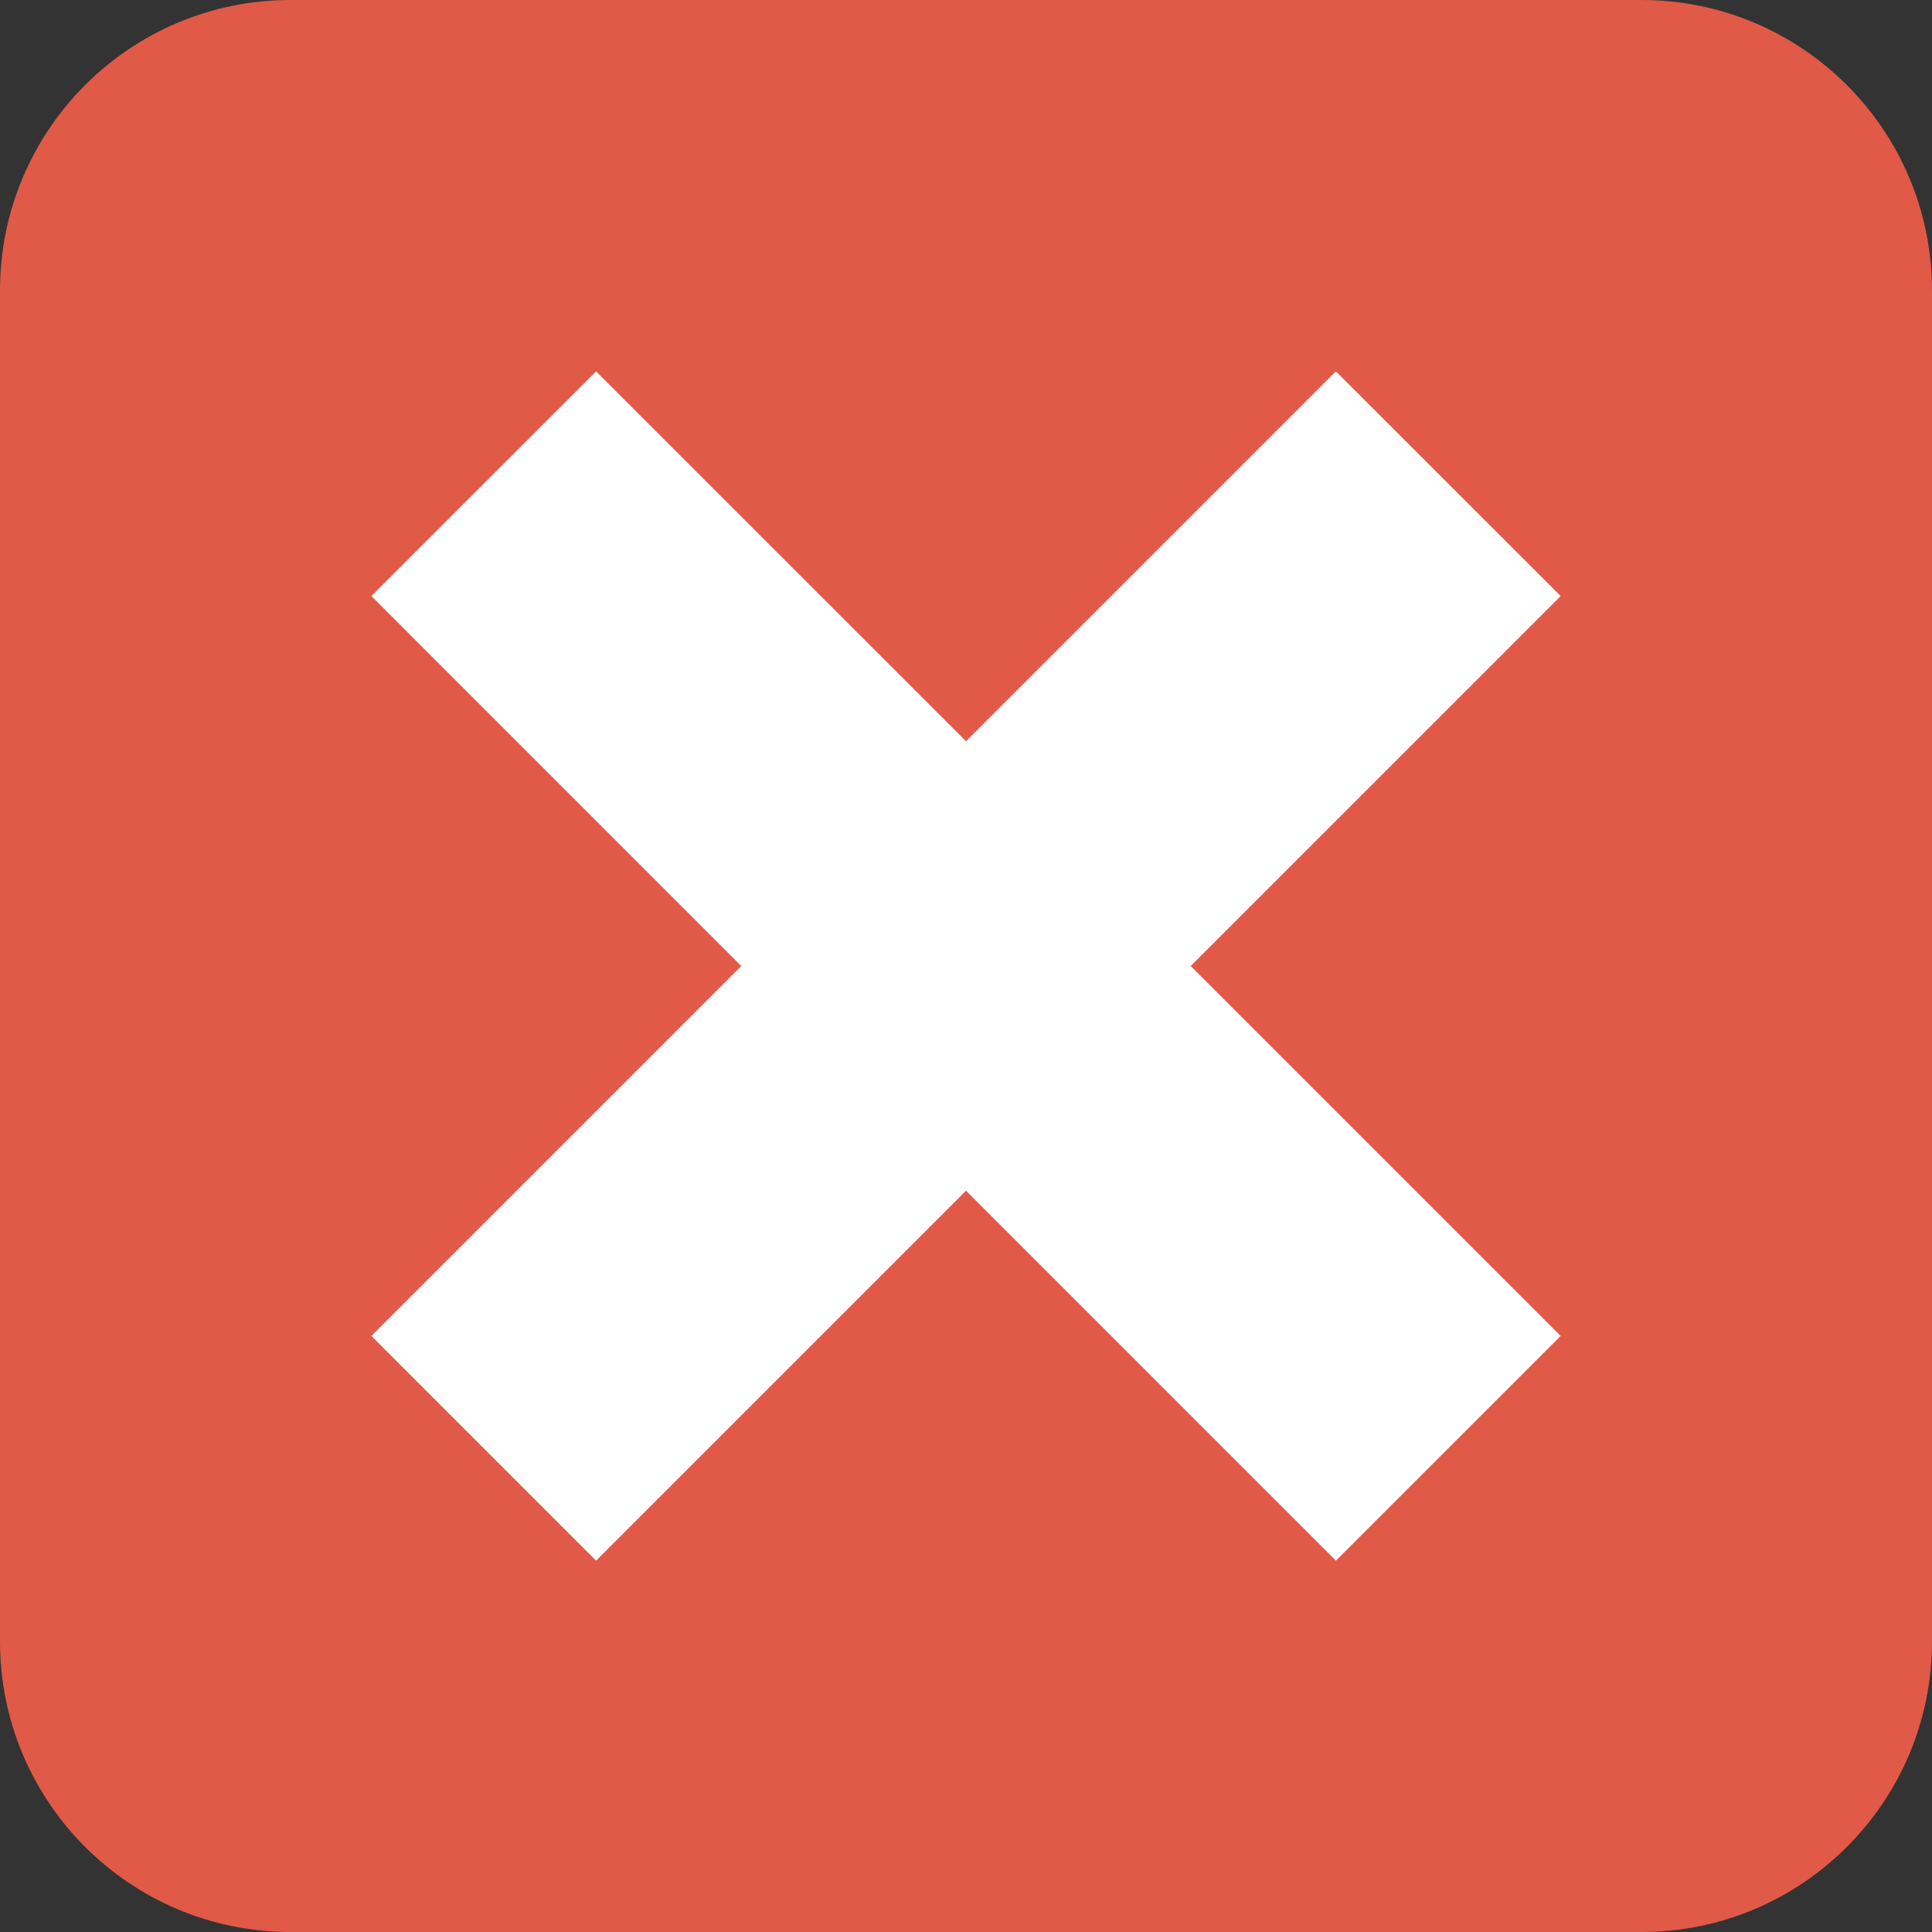 <?xml version="1.0" encoding="utf-8"?>
<!-- Generator: Adobe Illustrator 16.0.0, SVG Export Plug-In . SVG Version: 6.00 Build 0)  -->
<!DOCTYPE svg PUBLIC "-//W3C//DTD SVG 1.1//EN" "http://www.w3.org/Graphics/SVG/1.1/DTD/svg11.dtd">
<svg version="1.1" id="Layer_1" xmlns="http://www.w3.org/2000/svg" xmlns:xlink="http://www.w3.org/1999/xlink" x="0px" y="0px"
	 width="100px" height="100px" viewBox="0 0 100 100" enable-background="new 0 0 100 100" xml:space="preserve">
<rect x="0" y="0" width="100" height="100" fill="#333333" stroke="none"/>
<g id="change1">
	<path fill="#E05A47" d="M100,84.963C100,93.266,93.266,100,84.963,100H15.037C6.733,100,0,93.266,0,84.963V15.037
		C0,6.733,6.733,0,15.037,0h69.925C93.266,0,100,6.733,100,15.037V84.963z"/>
</g>
<g id="change2">
	<polygon fill="#FFFFFF" points="80.78,30.851 69.146,19.222 50.002,38.366 30.853,19.222 19.222,30.851 38.368,50.002 
		19.222,69.148 30.853,80.78 50.002,61.632 69.146,80.78 80.78,69.148 61.632,50.002 	"/>
</g>
</svg>
